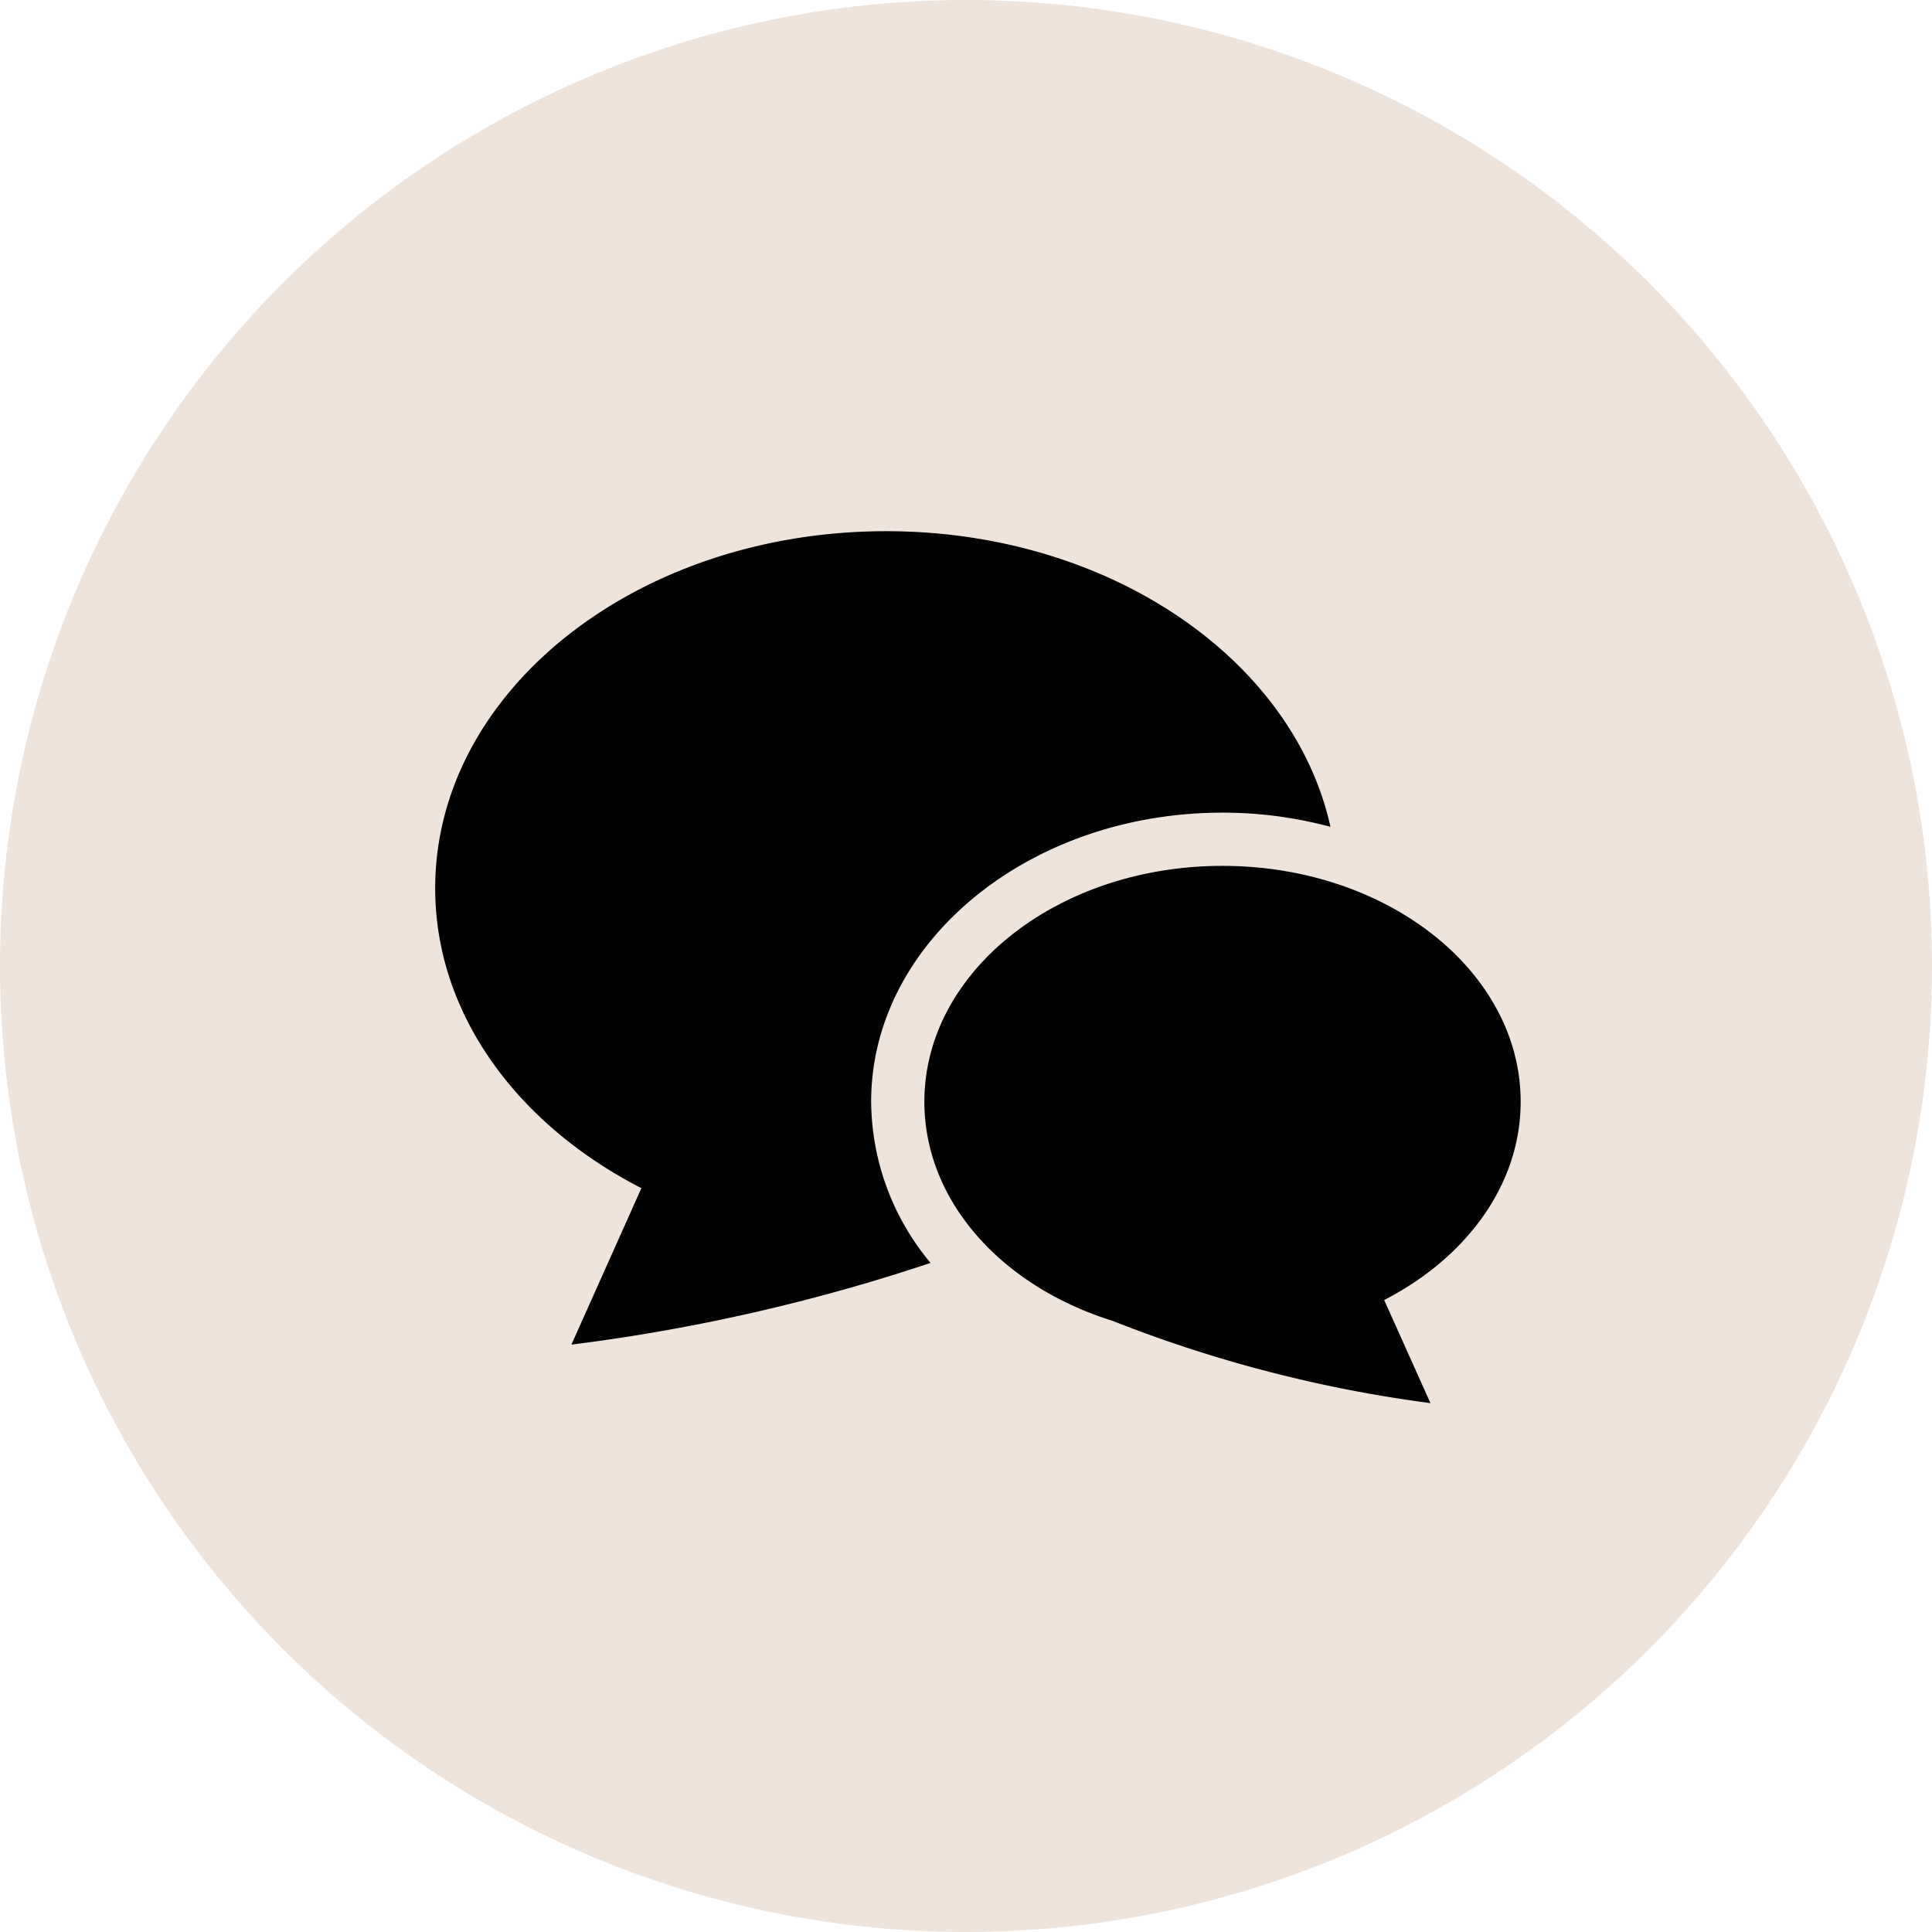 <svg id="レイヤー_1" data-name="レイヤー 1" xmlns="http://www.w3.org/2000/svg" viewBox="0 0 149.92 149.92"><defs><style>.cls-1{fill:#efe4dc;stroke:#efe4dc;stroke-miterlimit:10;stroke-width:5px;}</style></defs><circle class="cls-1" cx="74.96" cy="74.96" r="72.46"/><path d="M94.86,63.06a32.23,32.23,0,0,1,8.38,1.1c-2.87-13-17.19-22.94-34.47-22.94-19.35,0-35,12.41-35,27.71,0,9.76,6.38,18.33,16,23.27l-5.43,12.14A144.65,144.65,0,0,0,72.21,98,19.7,19.7,0,0,1,67.6,85.49C67.6,73.12,79.83,63.06,94.86,63.06Z"/><path d="M118,85.49c0-10.11-10.36-18.3-23.14-18.3s-23.13,8.19-23.13,18.3c0,7.72,6,14.32,14.59,17A103.88,103.88,0,0,0,111,108.88l-3.59-8C113.78,97.6,118,91.94,118,85.49Z"/></svg>